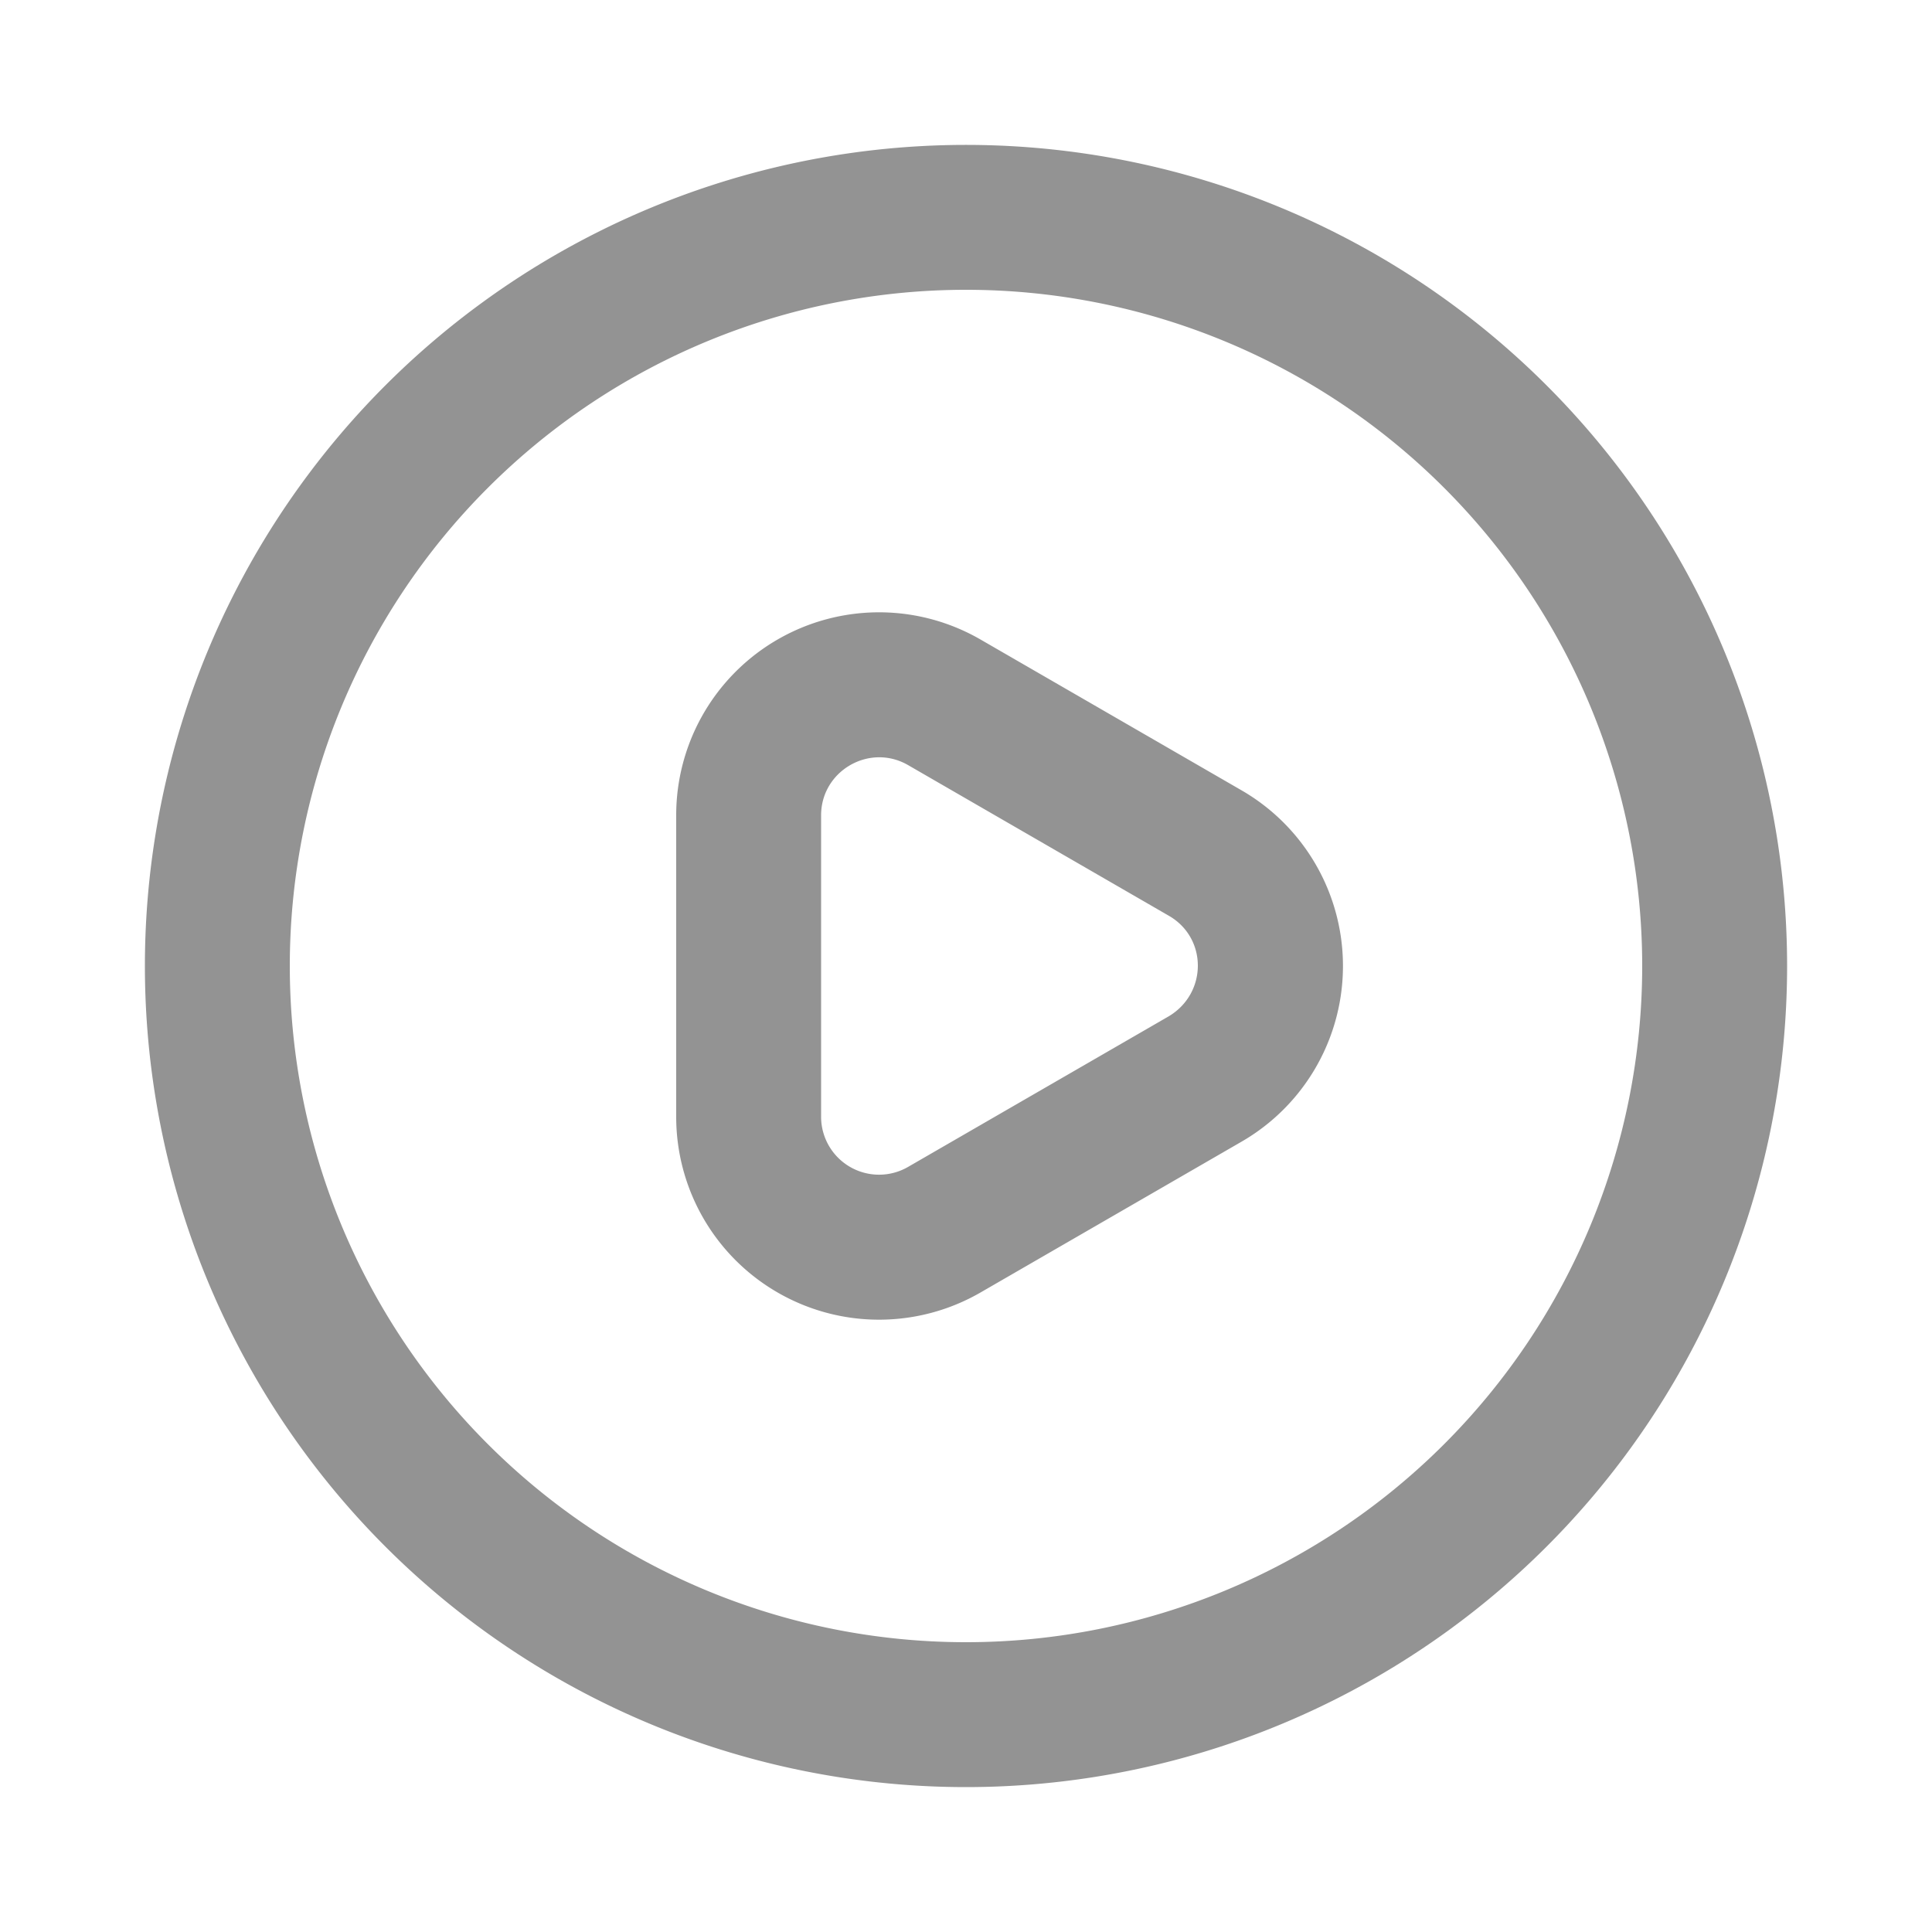 <svg fill="none" height="20" viewBox="0 0 20 20" width="20" xmlns="http://www.w3.org/2000/svg"><path clip-rule="evenodd" d="M10 17a7 7 0 1 1 0-14 7 7 0 0 1 0 14zm-8.5-7a8.5 8.5 0 1 1 17 0 8.5 8.5 0 0 1-17 0zm8.65 3.38 2.7-1.56a2.1 2.1 0 0 0 0-3.64l-2.7-1.56A2.1 2.1 0 0 0 7 8.44v3.12a2.1 2.1 0 0 0 3.15 1.82zm1.95-3.9c.4.23.4.8 0 1.04l-2.7 1.56a.6.6 0 0 1-.9-.52V8.44c0-.46.5-.75.9-.52z" fill="#939393" fill-rule="evenodd"></path></svg>
